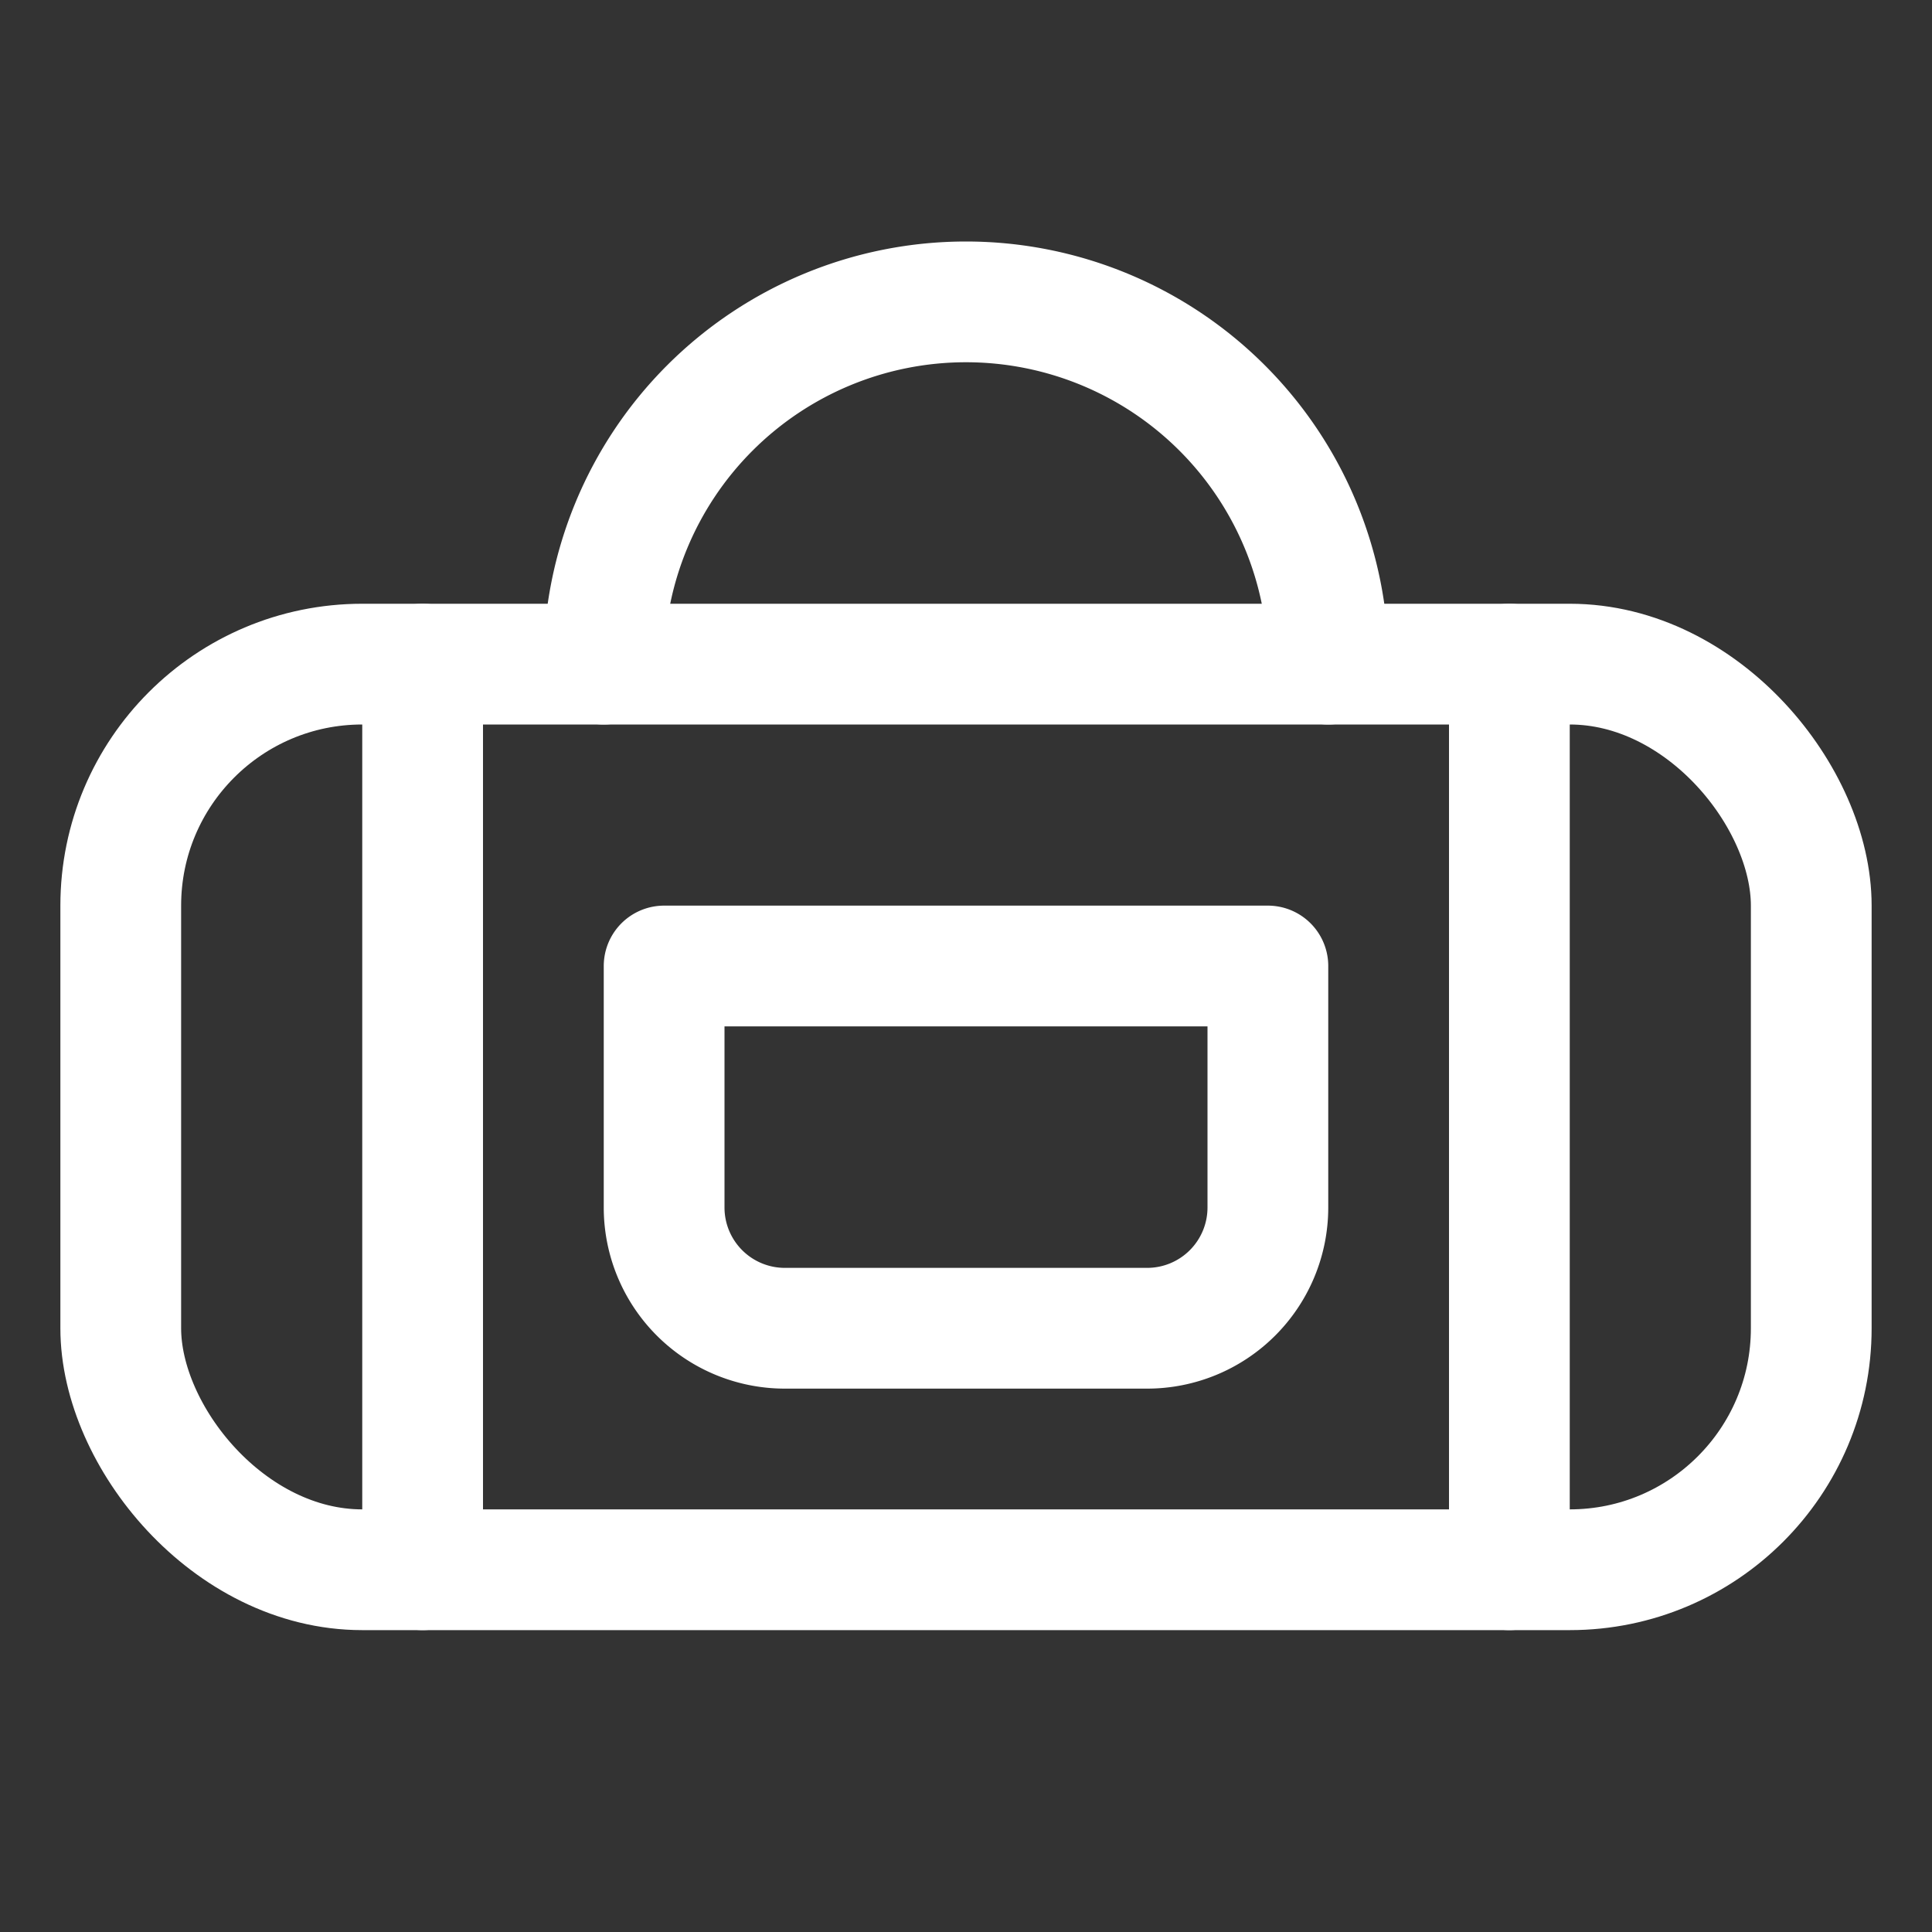 <svg xmlns="http://www.w3.org/2000/svg" viewBox="0 0 64 64">
  <rect x="0" y="0" width="64" height="64" fill="#333333" stroke="none"/>
  <g id="bag">
    <rect x="4" y="22" width="56" height="30" rx="8" style="fill: none;stroke: #fff;stroke-linecap: round;stroke-linejoin: round;stroke-width: 4px"/>
    <line x1="50" y1="22" x2="50" y2="52" style="fill: none;stroke: #fff;stroke-linecap: round;stroke-linejoin: round;stroke-width: 4px"/>
    <line x1="14" y1="22" x2="14" y2="52" style="fill: none;stroke: #fff;stroke-linecap: round;stroke-linejoin: round;stroke-width: 4px"/>
    <path d="M22,32H42v8a4,4,0,0,1-4,4H26a4,4,0,0,1-4-4Z" style="fill: none;stroke: #fff;stroke-linejoin: round;stroke-width: 4px"/>
    <path d="M20,22a12,12,0,0,1,24,0" style="fill: none;stroke: #fff;stroke-linecap: round;stroke-linejoin: round;stroke-width: 4px"/>
  </g>
</svg>
